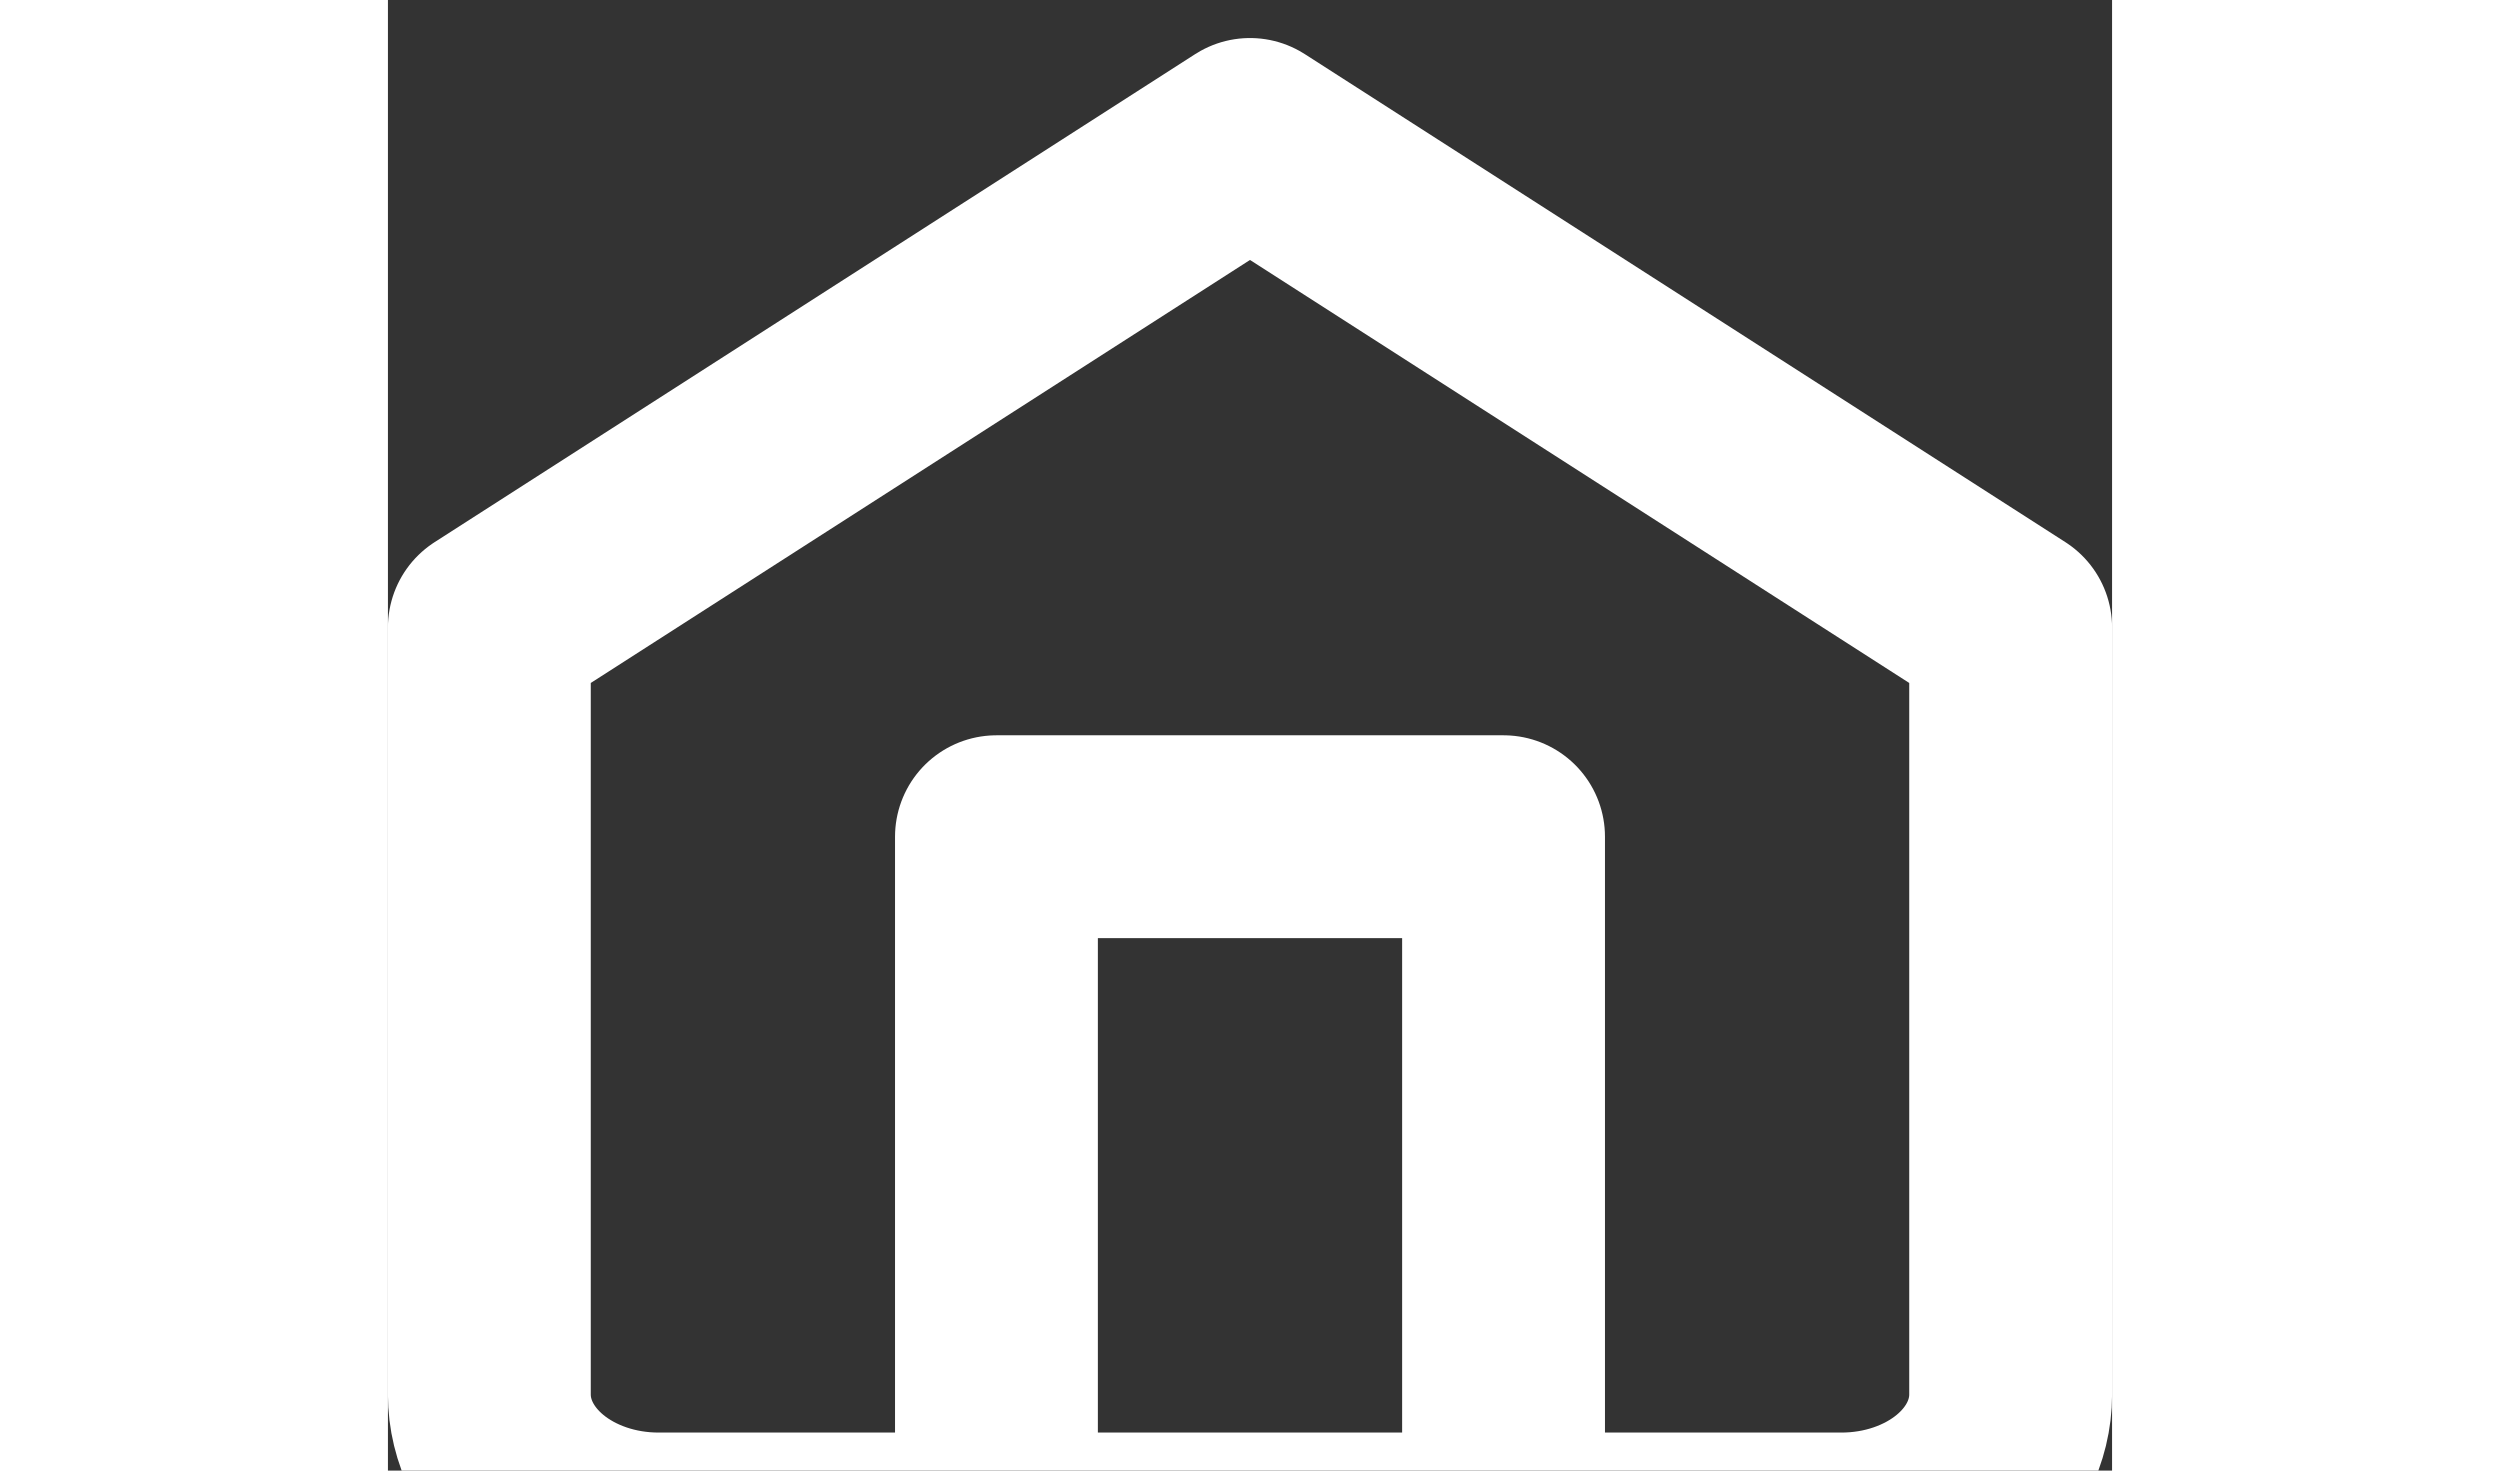 <svg width="34" height="20" viewBox="0 0 34 29" fill="none" xmlns="http://www.w3.org/2000/svg">
<rect x="0" y="0" width="34" height="29" fill="#333333" stroke="none"/>
<path d="M12 30.25V16.5H22V30.25M2 12.375L17 2.75L32 12.375V27.5C32 28.229 31.649 28.929 31.024 29.445C30.399 29.96 29.551 30.25 28.667 30.25H5.333C4.449 30.25 3.601 29.96 2.976 29.445C2.351 28.929 2 28.229 2 27.5V12.375Z" stroke="white" stroke-width="4" stroke-linecap="round" stroke-linejoin="round"/>
</svg>
